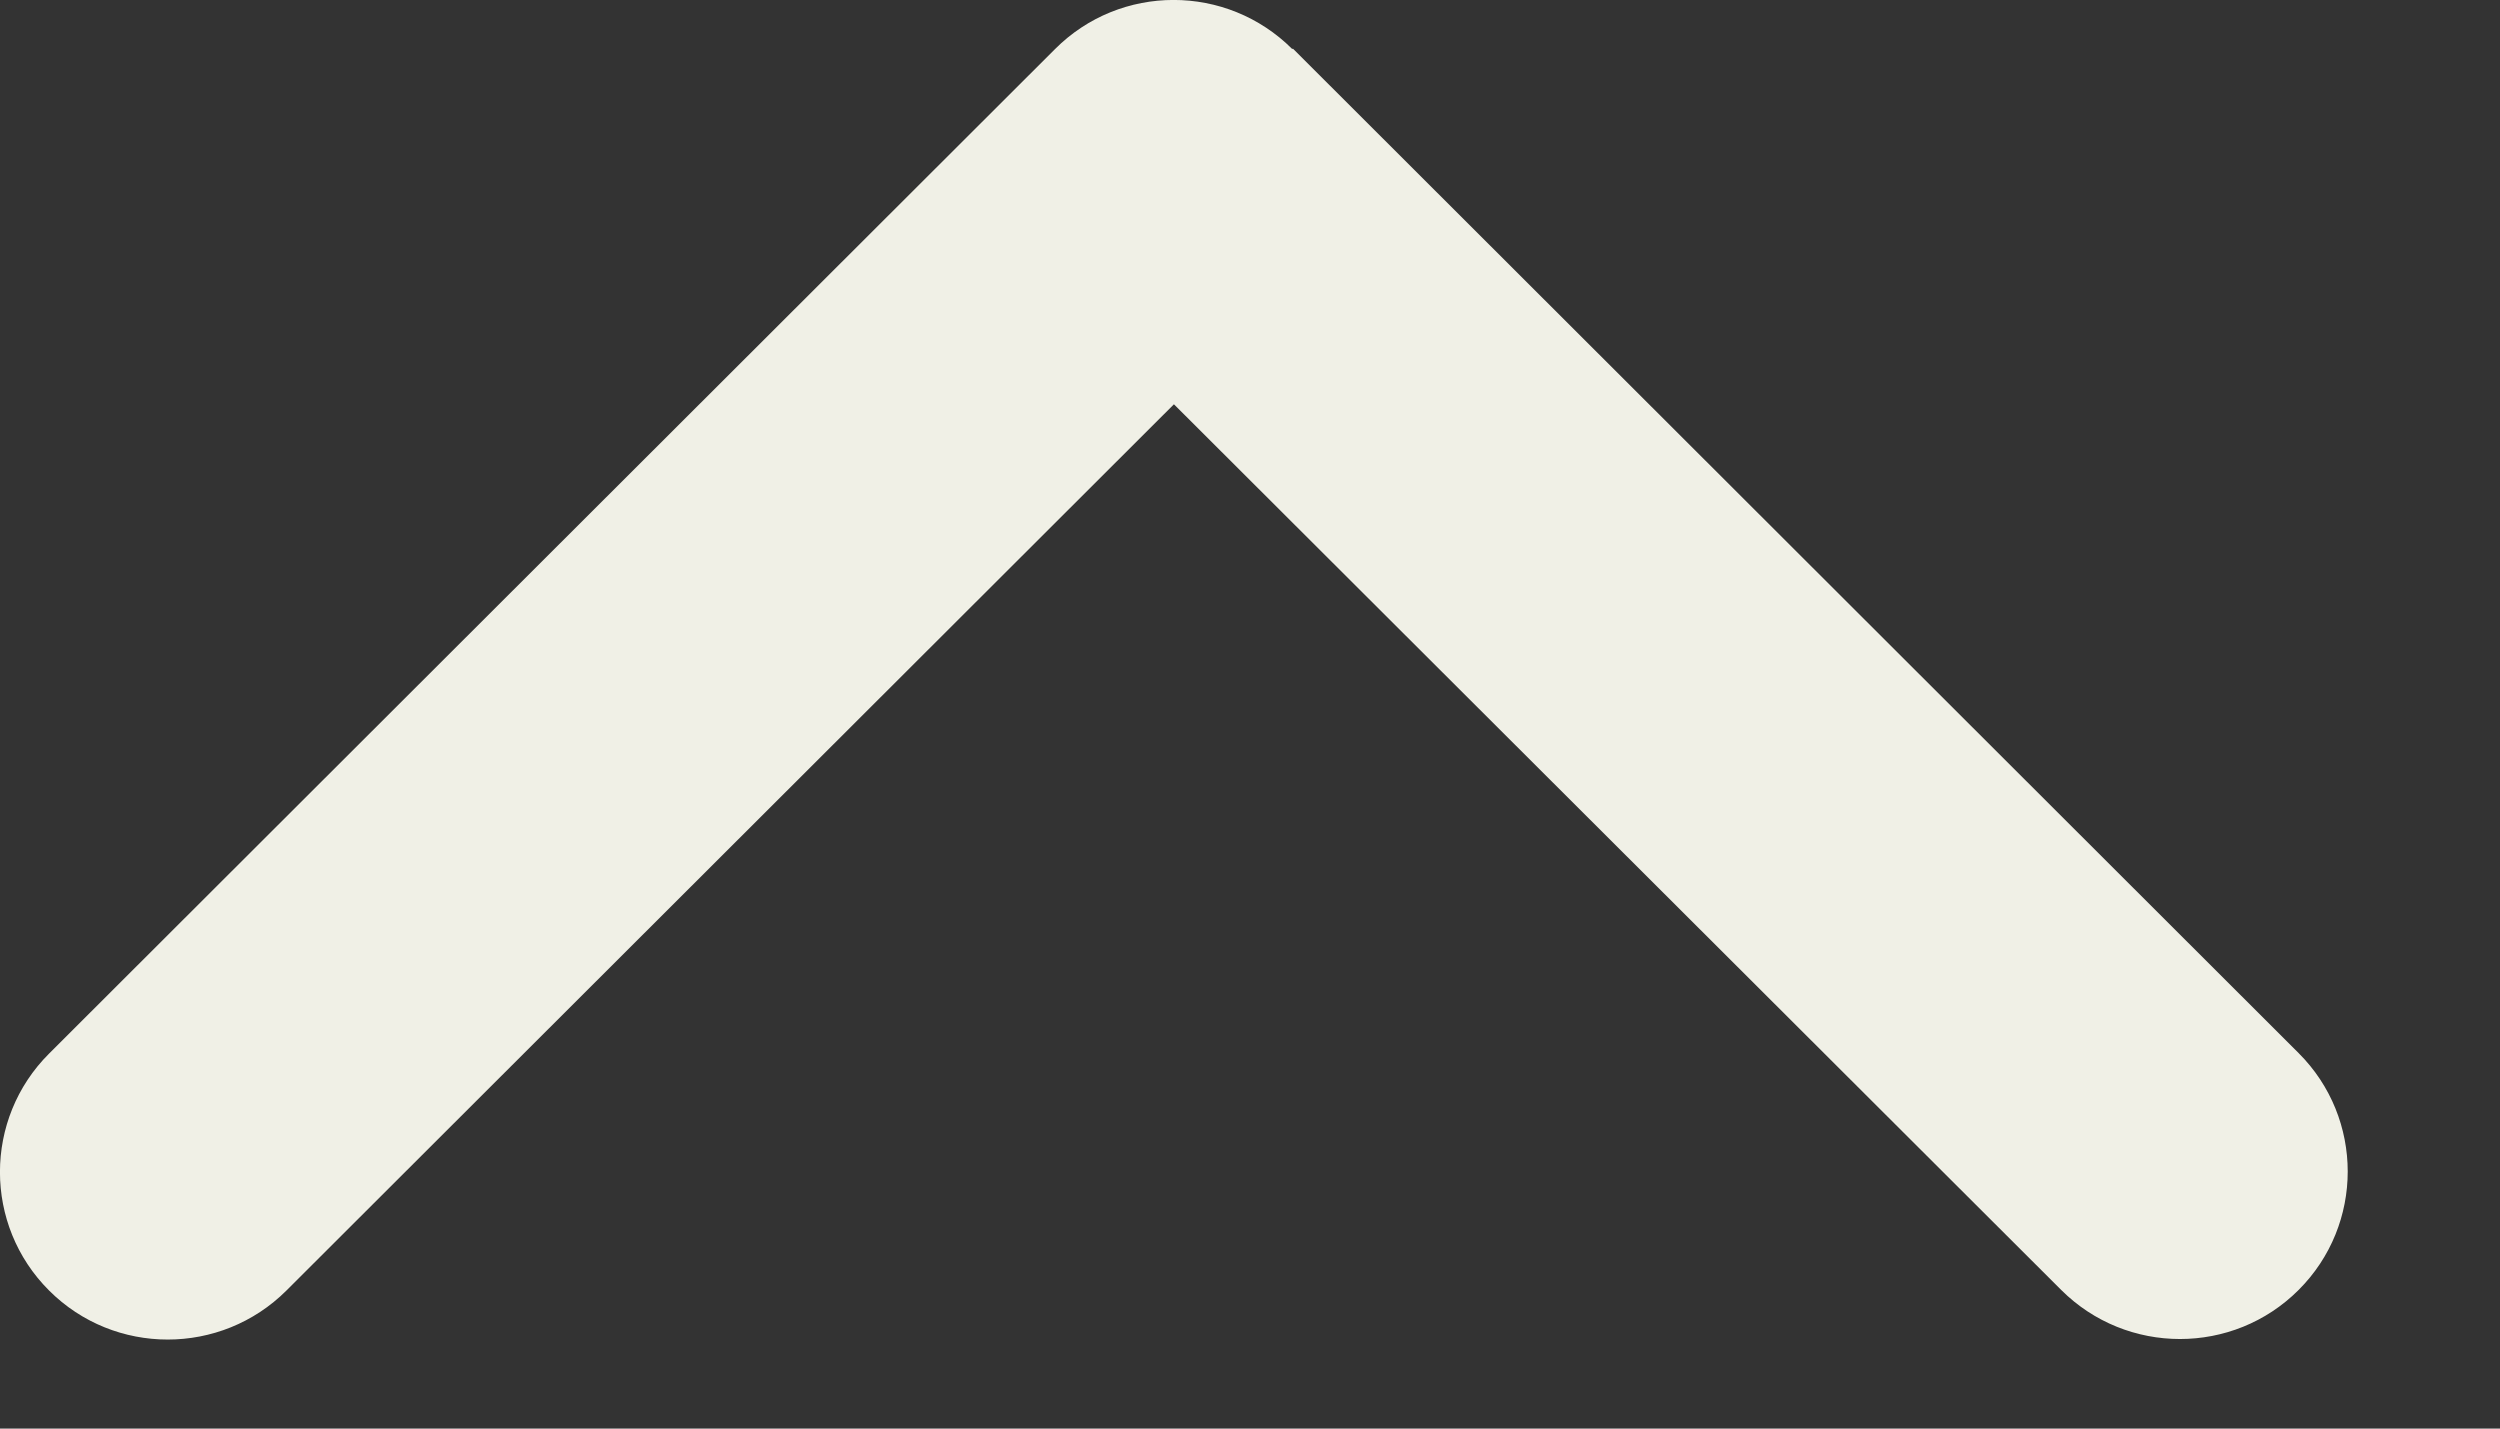 <svg width="14" height="8" viewBox="0 0 14 8" fill="none" xmlns="http://www.w3.org/2000/svg">
<rect x="0" y="0" width="14" height="8" fill="#333333" stroke="none"/>
<path d="M7.237 0.275C6.87 -0.092 6.274 -0.092 5.908 0.275L0.275 5.9C-0.092 6.266 -0.092 6.861 0.275 7.227C0.641 7.593 1.237 7.593 1.604 7.227L6.574 2.264L11.543 7.224C11.91 7.59 12.506 7.59 12.872 7.224C13.239 6.858 13.239 6.263 12.872 5.897L7.24 0.272L7.237 0.275Z" fill="#F0F0E6"/>
</svg>
